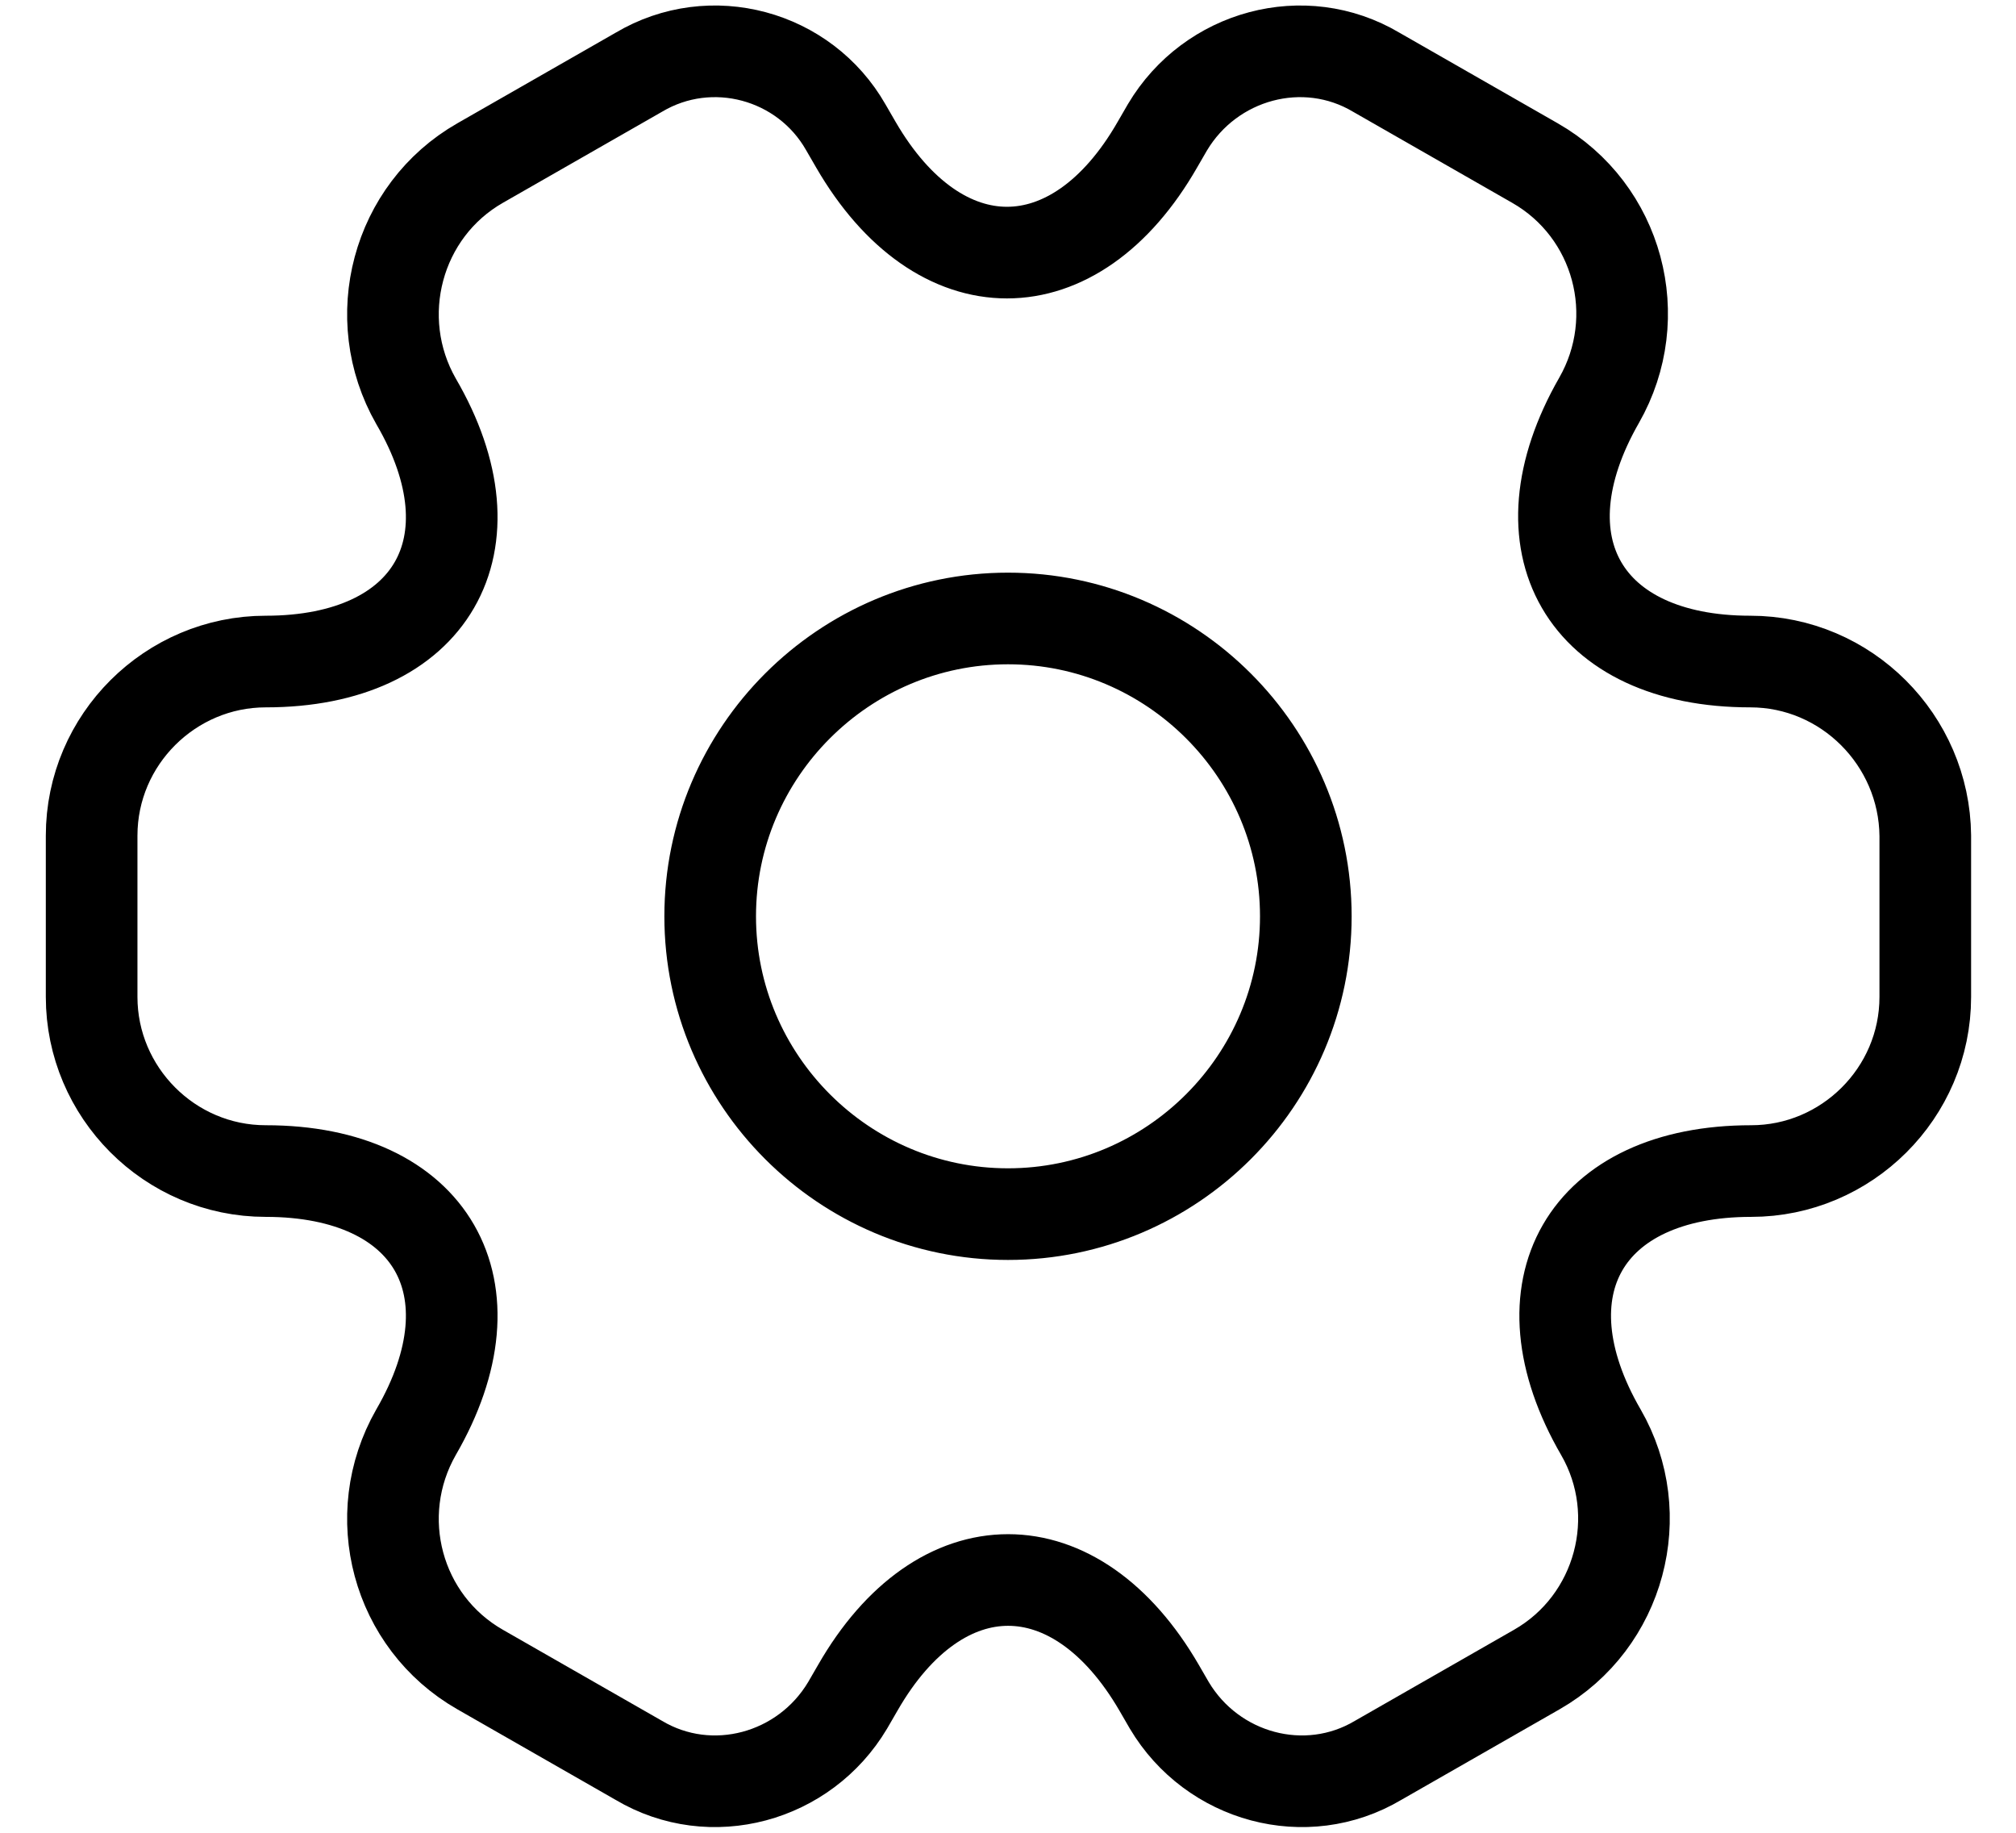 <svg width="22" height="20" viewBox="0 0 22 20" fill="none" xmlns="http://www.w3.org/2000/svg">
<path d="M19.1 7.219C17.29 7.219 16.55 5.939 17.45 4.369C17.97 3.459 17.66 2.299 16.75 1.779L15.02 0.789C14.23 0.319 13.21 0.599 12.74 1.389L12.63 1.579C11.73 3.149 10.25 3.149 9.34 1.579L9.23 1.389C8.78 0.599 7.76 0.319 6.97 0.789L5.24 1.779C4.33 2.299 4.02 3.469 4.54 4.379C5.45 5.939 4.71 7.219 2.9 7.219C1.86 7.219 1 8.069 1 9.119V10.879C1 11.919 1.85 12.779 2.9 12.779C4.71 12.779 5.45 14.059 4.54 15.629C4.02 16.539 4.33 17.699 5.24 18.219L6.97 19.209C7.76 19.679 8.78 19.399 9.25 18.609L9.36 18.419C10.26 16.849 11.74 16.849 12.65 18.419L12.76 18.609C13.23 19.399 14.25 19.679 15.04 19.209L16.77 18.219C17.68 17.699 17.99 16.529 17.47 15.629C16.56 14.059 17.3 12.779 19.11 12.779C20.15 12.779 21.01 11.929 21.01 10.879V9.119C21 8.079 20.15 7.219 19.1 7.219ZM11 13.249C9.21 13.249 7.75 11.789 7.75 9.999C7.75 8.209 9.21 6.749 11 6.749C12.79 6.749 14.25 8.209 14.25 9.999C14.25 11.789 12.79 13.249 11 13.249Z" stroke="black"/>
</svg>
